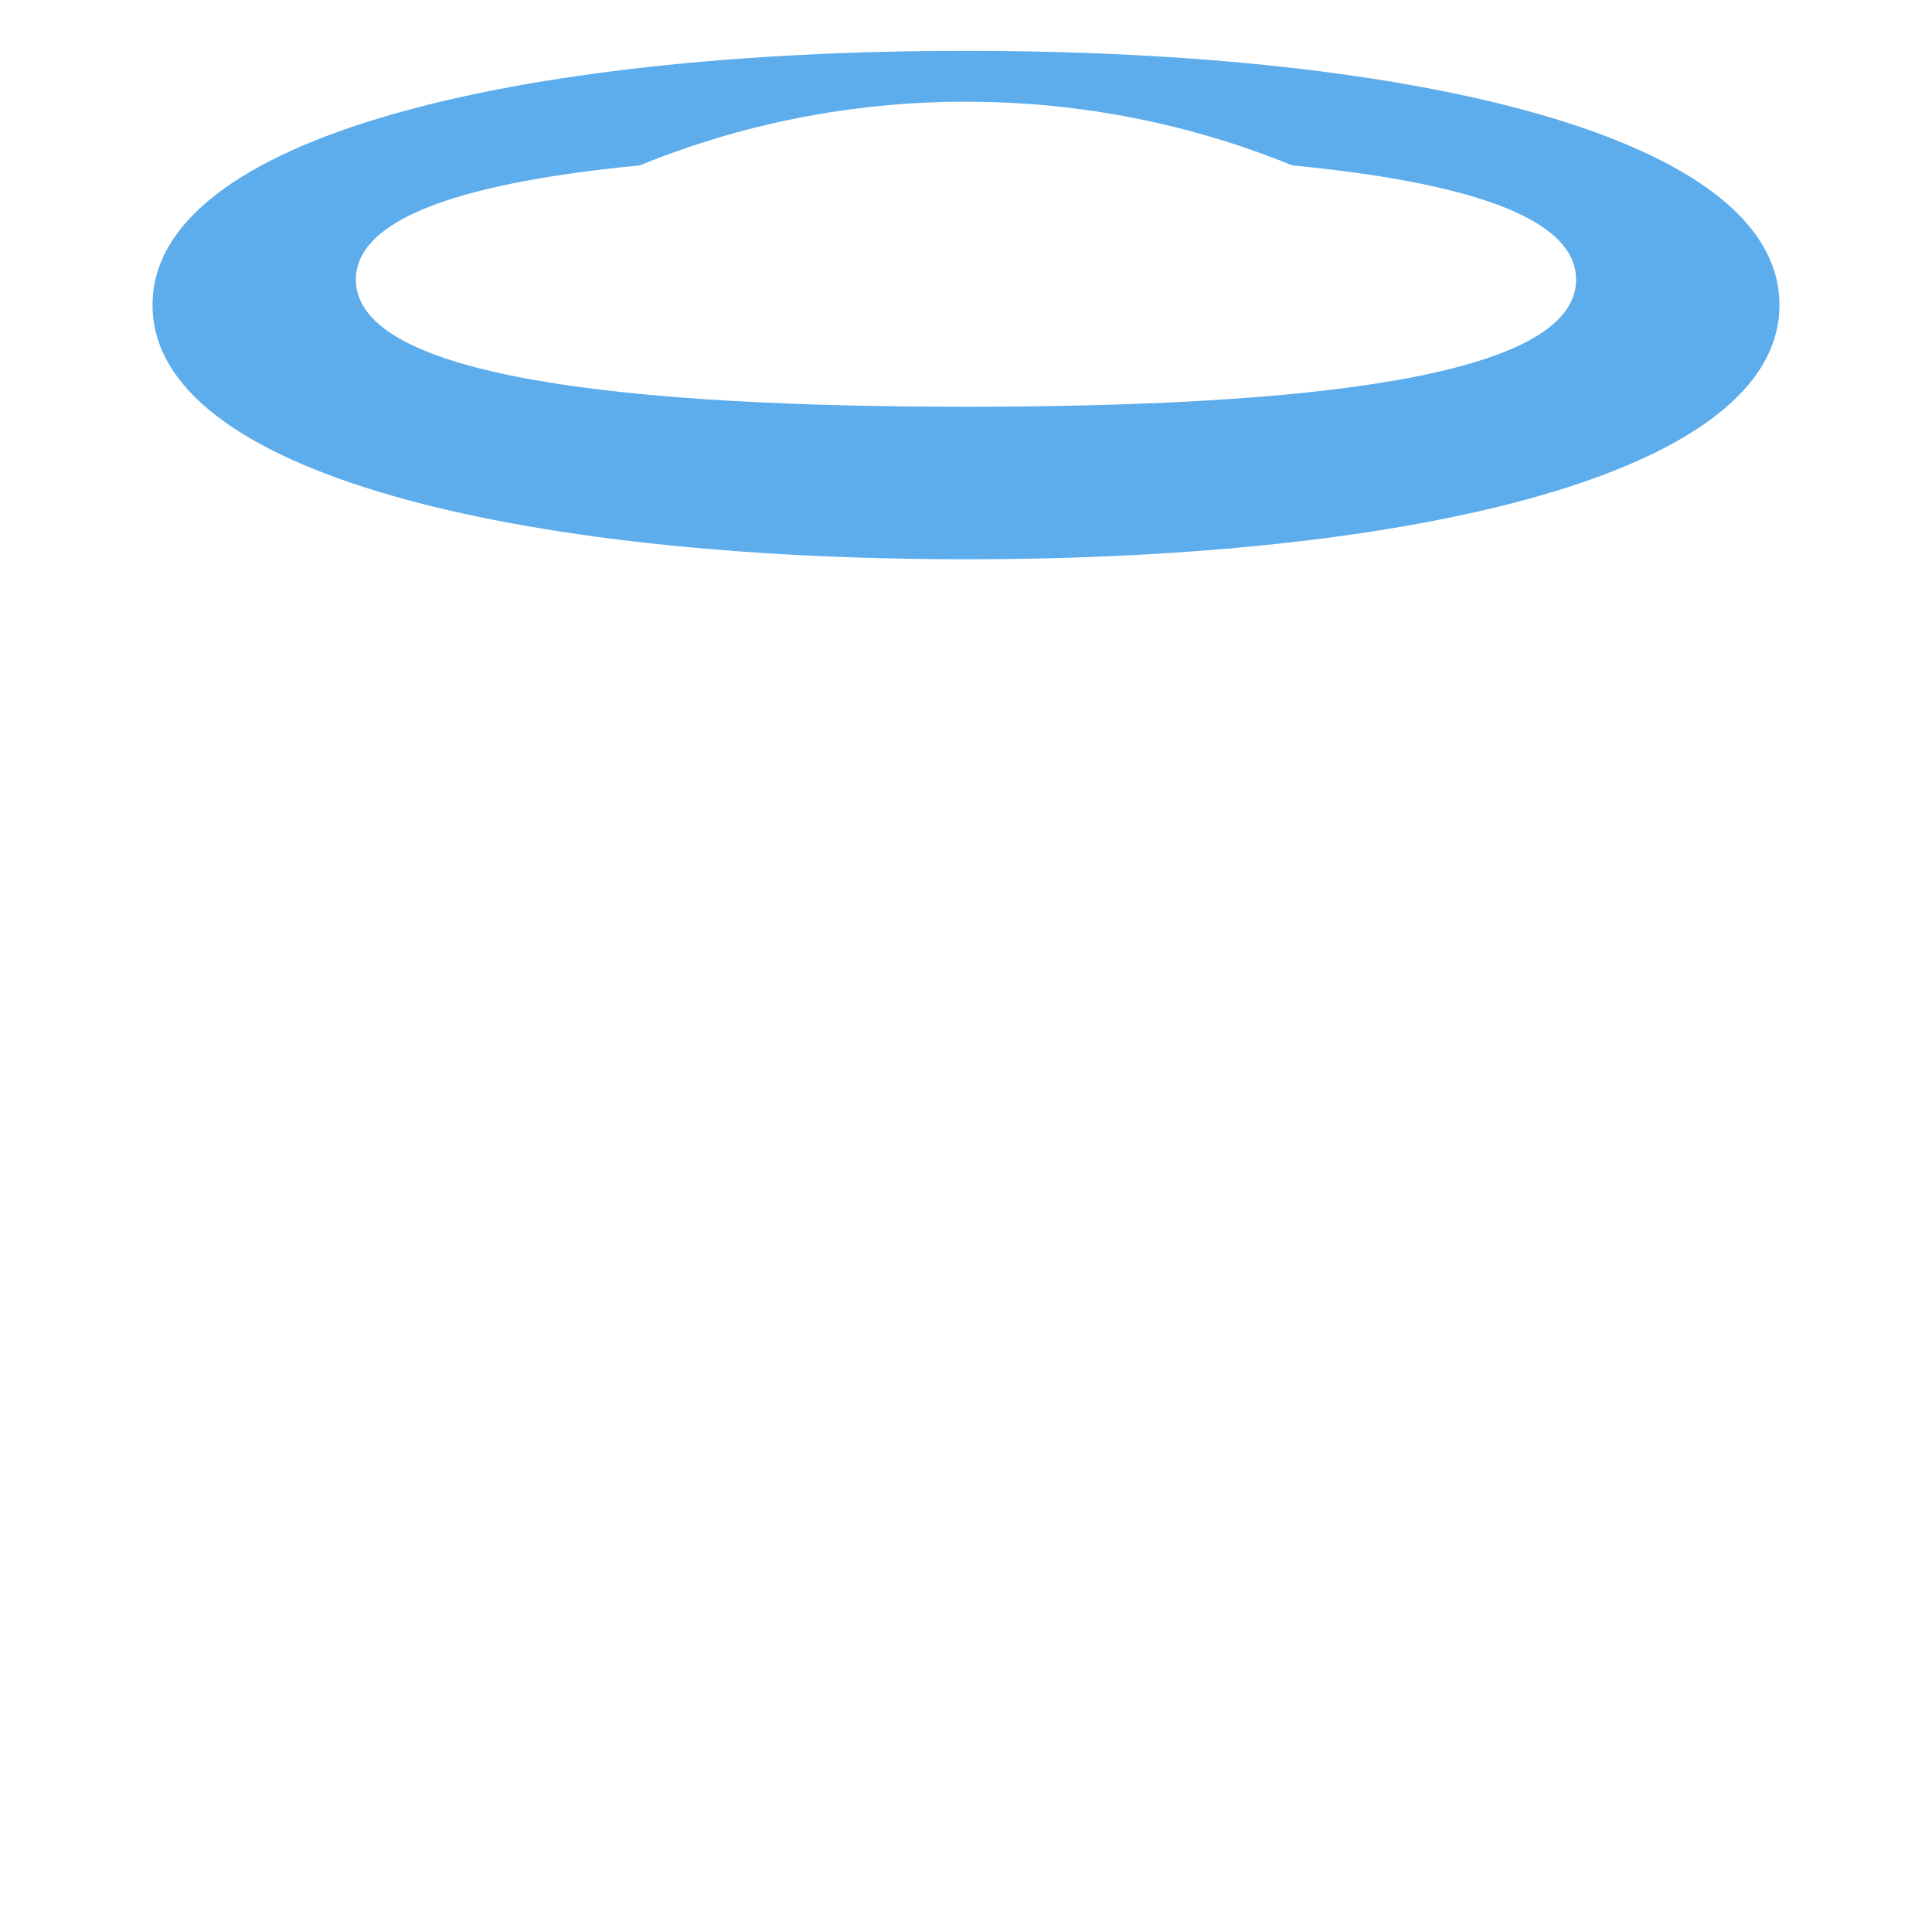 <?xml version="1.0" standalone="no"?><!-- Generator: Gravit.io --><svg xmlns="http://www.w3.org/2000/svg" xmlns:xlink="http://www.w3.org/1999/xlink" style="isolation:isolate" viewBox="0 0 256 256" width="256" height="256"><defs><clipPath id="_clipPath_5e4v5HdFkVk41s13nJ6yxIGCkyJKZ0gN"><rect width="256" height="256"/></clipPath></defs><g clip-path="url(#_clipPath_5e4v5HdFkVk41s13nJ6yxIGCkyJKZ0gN)"><g id="1f607"><g id="g12"><clipPath id="_clipPath_UQEWenzzl4Asb8BLvnjO69cR3qxP2PRH"><path d=" M 0 0 L 256 0 L 256 256 L 0 256 L 0 0 Z " fill="rgb(255,255,255)"/></clipPath><g clip-path="url(#_clipPath_UQEWenzzl4Asb8BLvnjO69cR3qxP2PRH)"><g id="g14"><path d=" M 128 6.737 C 187.527 6.737 235.789 18.095 235.789 40.421 C 235.789 62.74 187.527 74.105 128 74.105 C 68.473 74.105 20.211 62.74 20.211 40.421 C 20.211 18.095 68.473 6.737 128 6.737 L 128 6.737 Z  M 84.783 21.913 C 62.162 24.099 47.158 28.668 47.158 37.053 C 47.158 50.075 83.355 53.895 128 53.895 L 128 53.895 C 172.645 53.895 208.842 50.075 208.842 37.053 C 208.842 28.669 193.841 24.1 171.226 21.914 C 157.887 16.473 143.296 13.477 128 13.477 C 112.705 13.477 98.114 16.47 84.783 21.913 Z " fill="rgb(93,173,236)"/></g></g></g></g></g></svg>